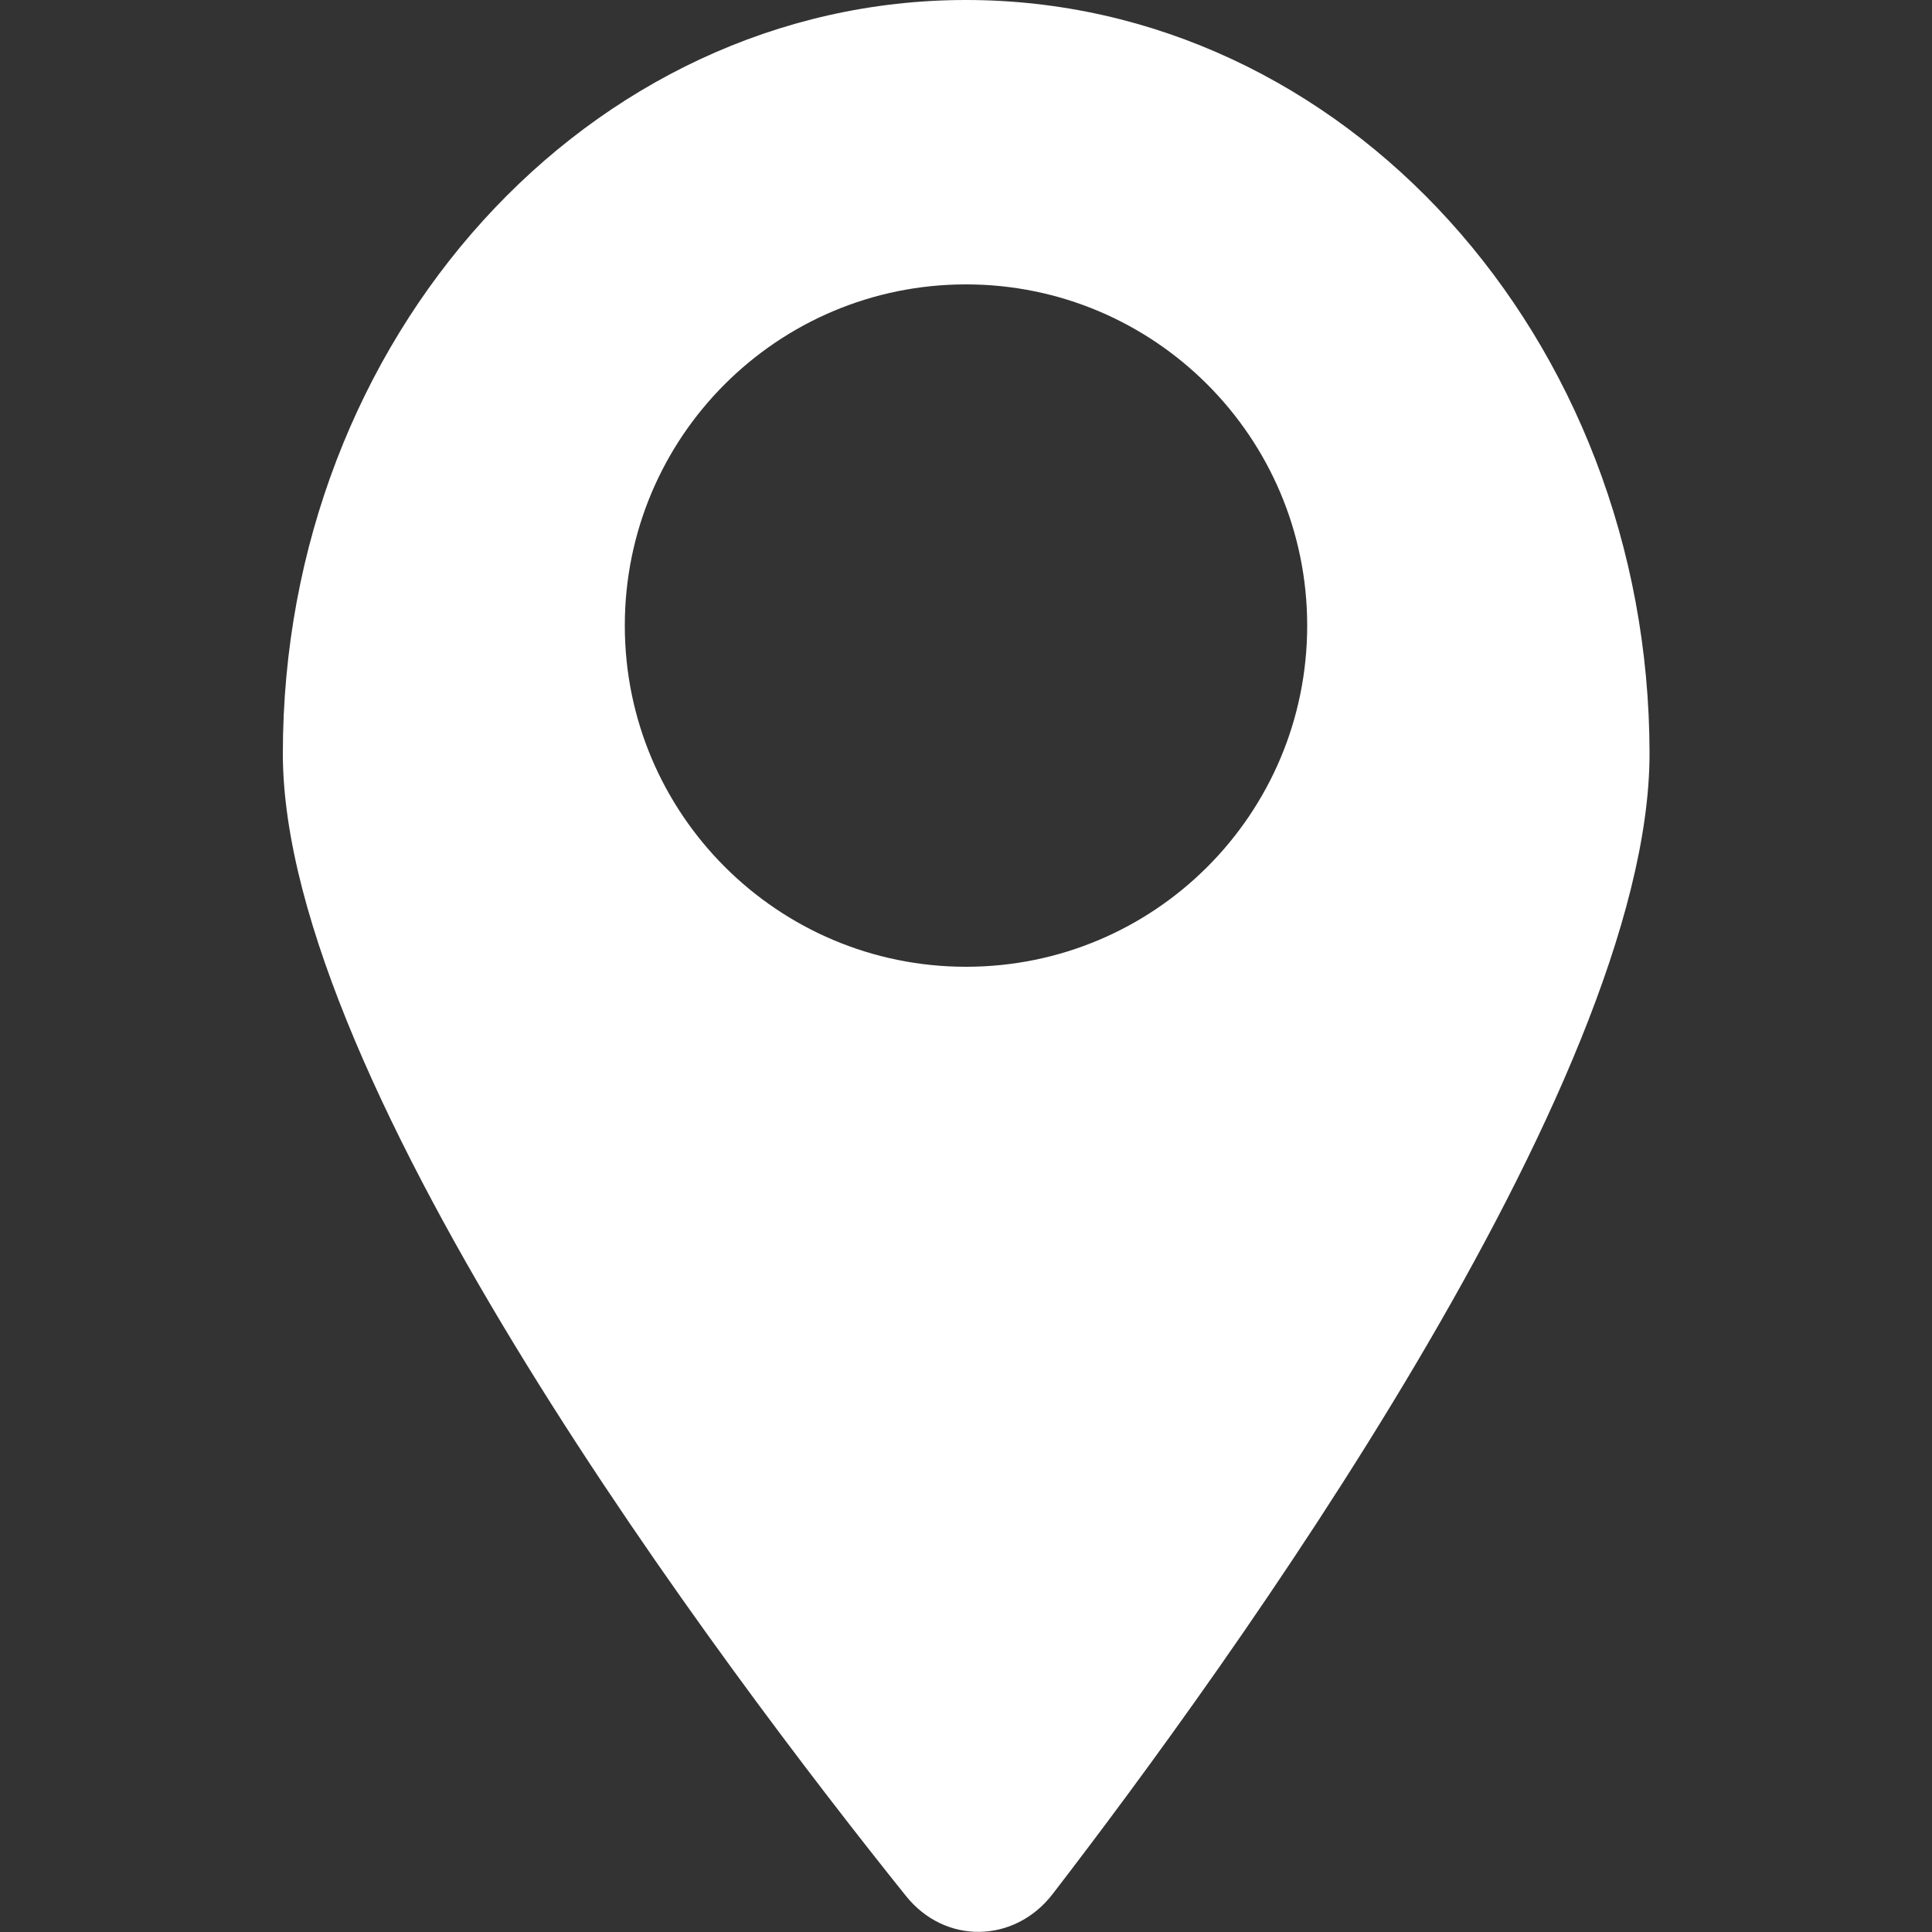 <?xml version="1.0" encoding="utf-8"?>
<!-- Generator: Adobe Illustrator 23.0.2, SVG Export Plug-In . SVG Version: 6.00 Build 0)  -->
<svg version="1.1" id="Layer_1" xmlns="http://www.w3.org/2000/svg" xmlns:xlink="http://www.w3.org/1999/xlink" x="0px" y="0px"
	 viewBox="0 0 500 500" style="enable-background:new 0 0 500 500;" xml:space="preserve">
<rect x="0" y="0" width="500" height="500" fill="#333333" stroke="none"/>
<style type="text/css">
	.st0{fill:#FFFFFF;}
</style>
<g>
	<g>
		<path class="st0" d="M250,0C152.4,0,73.2,87.3,73.2,195c0,85.9,114.7,237.6,161.2,295.6c10.1,12.7,28.1,12.4,38-0.4
			c44.9-58.3,154.5-209.5,154.5-295.2C426.8,87.3,347.7,0,250,0z M250,250.2c-48.7,0-88.3-39.5-88.3-88.3s39.5-88.3,88.3-88.3
			c48.7,0,88.3,39.5,88.3,88.3S298.8,250.2,250,250.2z"/>
	</g>
</g>
</svg>
